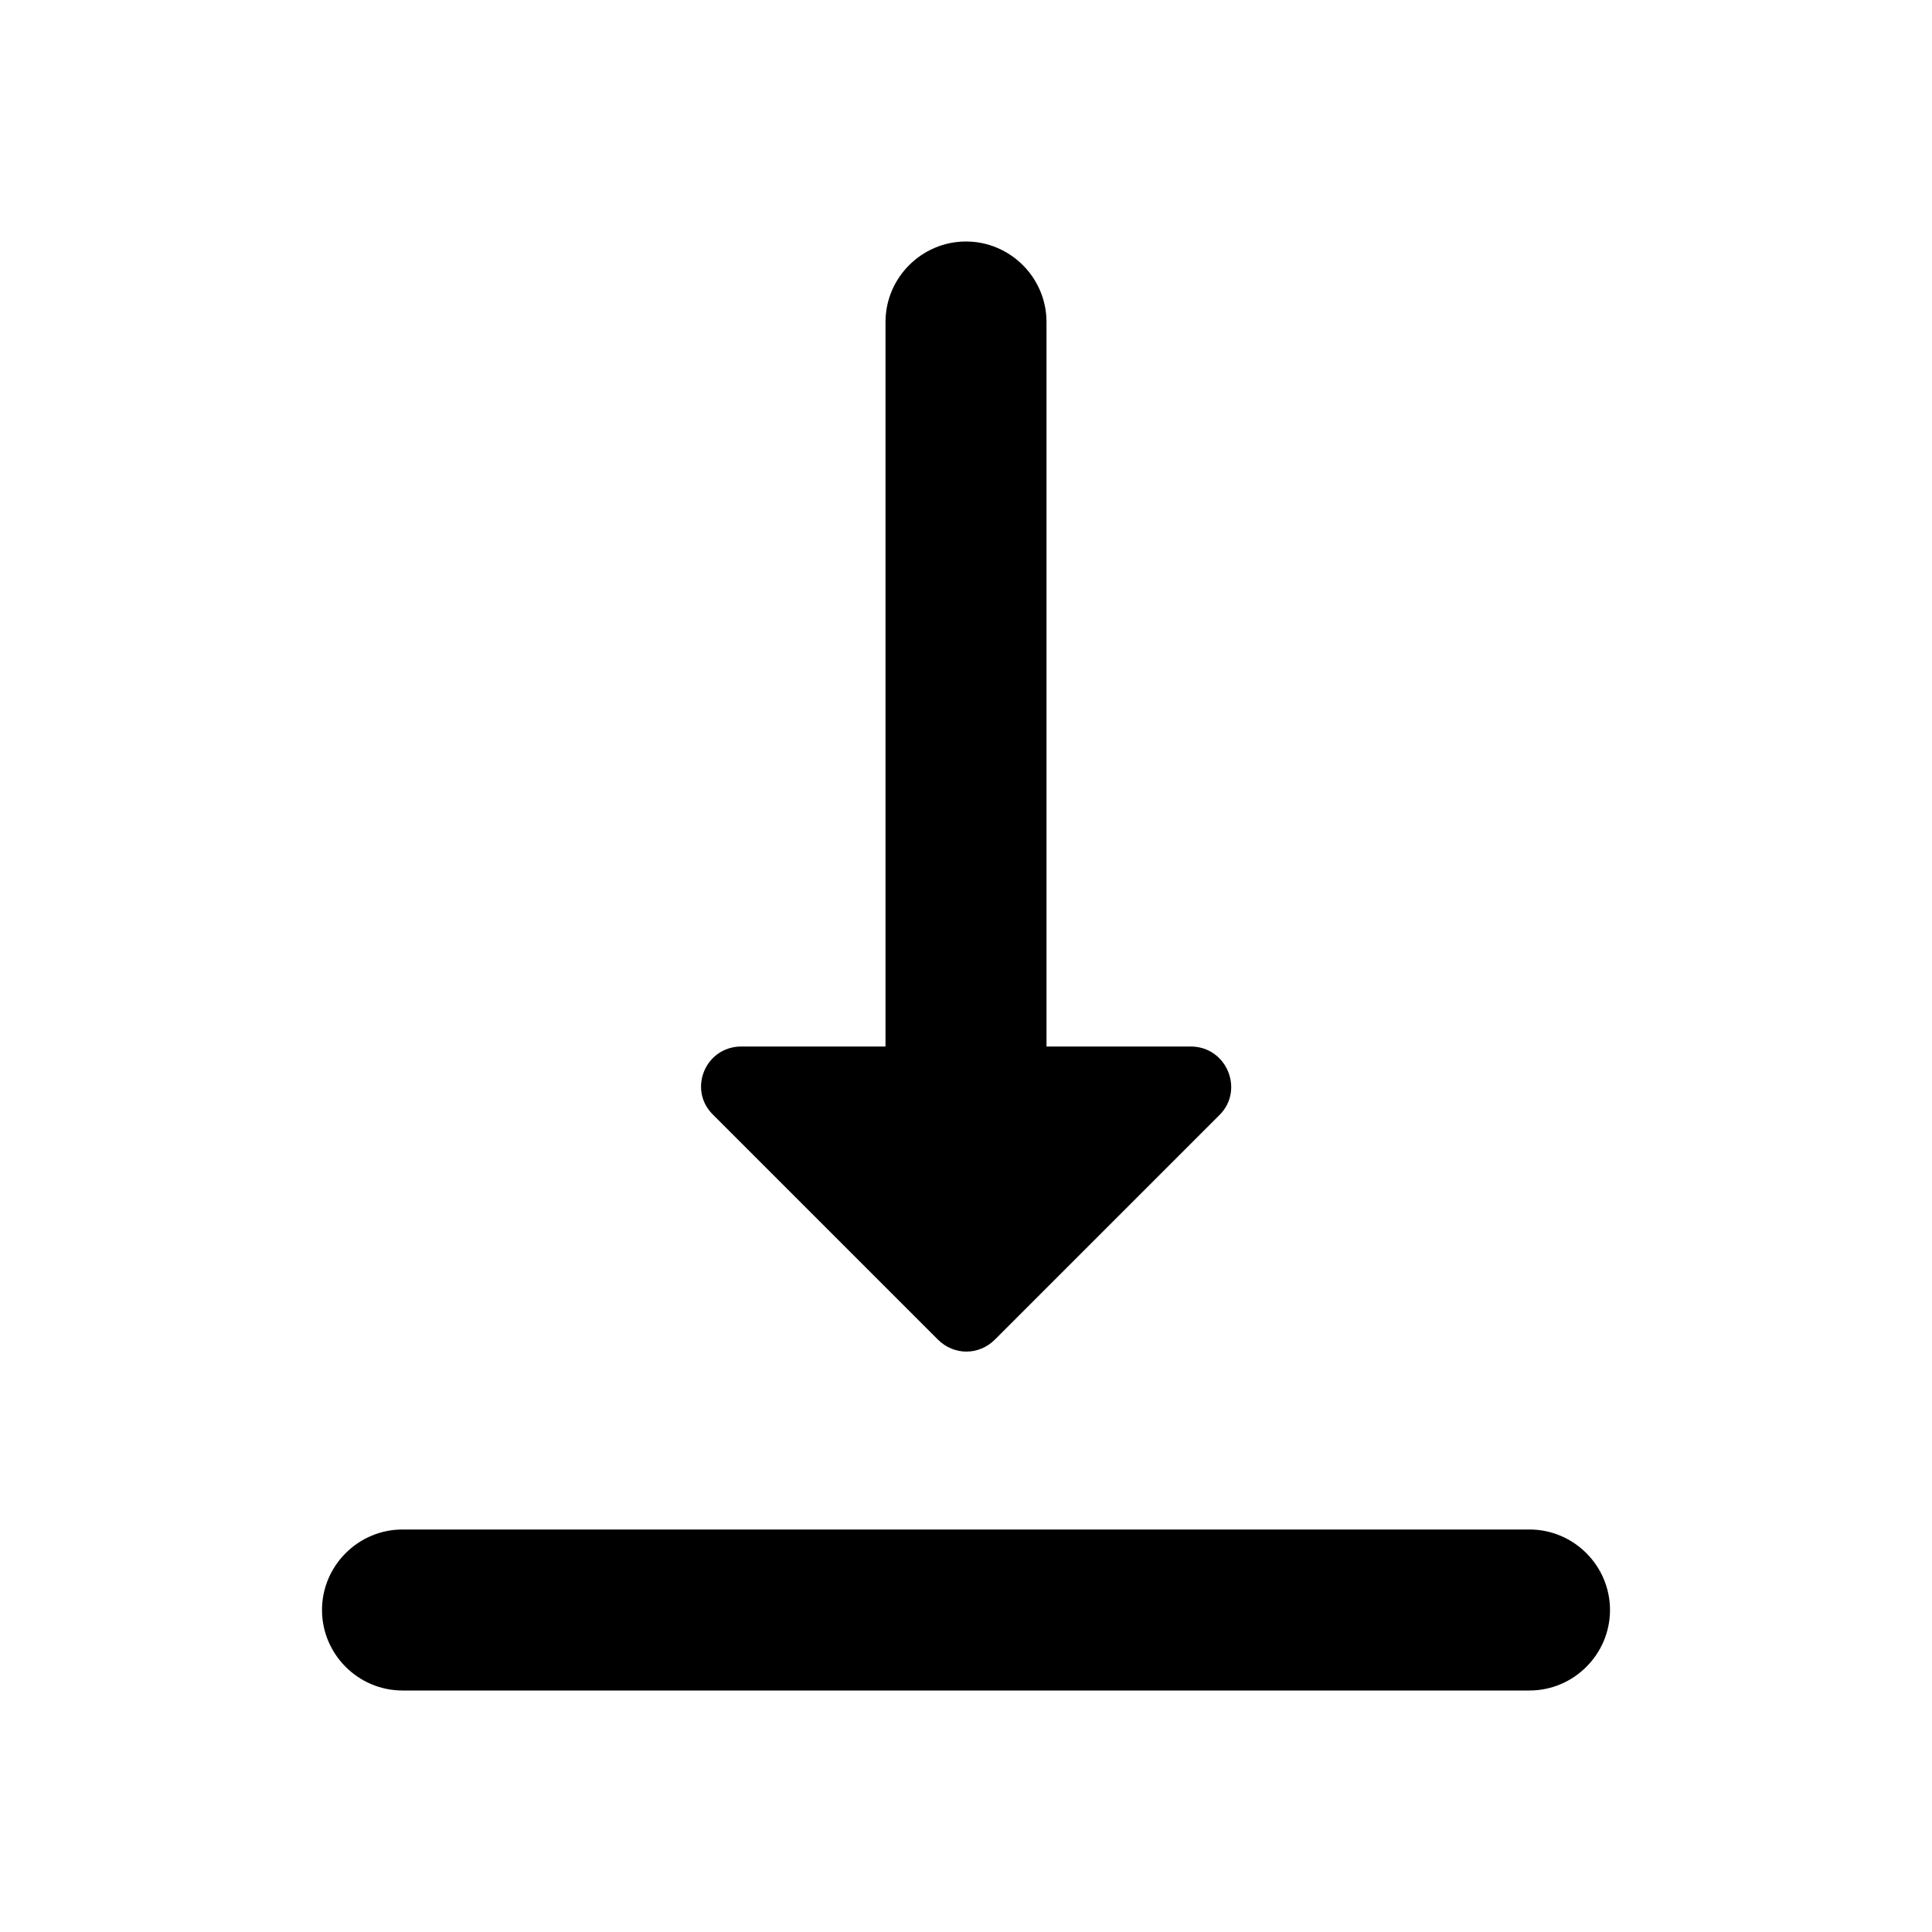 <?xml version="1.0" encoding="UTF-8"?>
<svg width="24px" height="24px" viewBox="0 0 24 24" version="1.1" xmlns="http://www.w3.org/2000/svg" xmlns:xlink="http://www.w3.org/1999/xlink">
    <!-- Generator: Sketch 57 (83077) - https://sketch.com -->
    <title>Icons / Text Formatting / align-bottom</title>
    <desc>Created with Sketch.</desc>
    <g id="Icons-/-Text-Formatting-/-align-bottom" stroke="none" stroke-width="1" fill="none" fill-rule="evenodd">
        <polygon id="Path" points="0 0 24 0 24 24 0 24"></polygon>
        <path d="M14.79,13 L13,13 L13,4 C13,3.45 12.55,3 12,3 C11.45,3 11,3.45 11,4 L11,13 L9.21,13 C8.76,13 8.54,13.54 8.86,13.85 L11.65,16.64 C11.85,16.84 12.16,16.84 12.36,16.64 L15.15,13.85 C15.46,13.54 15.24,13 14.79,13 L14.79,13 Z M4,20 C4,20.55 4.45,21 5,21 L19,21 C19.55,21 20,20.55 20,20 C20,19.45 19.55,19 19,19 L5,19 C4.45,19 4,19.45 4,20 Z" id="Icon-Color" fill="#000000" fill-rule="nonzero"></path>
    </g>
</svg>